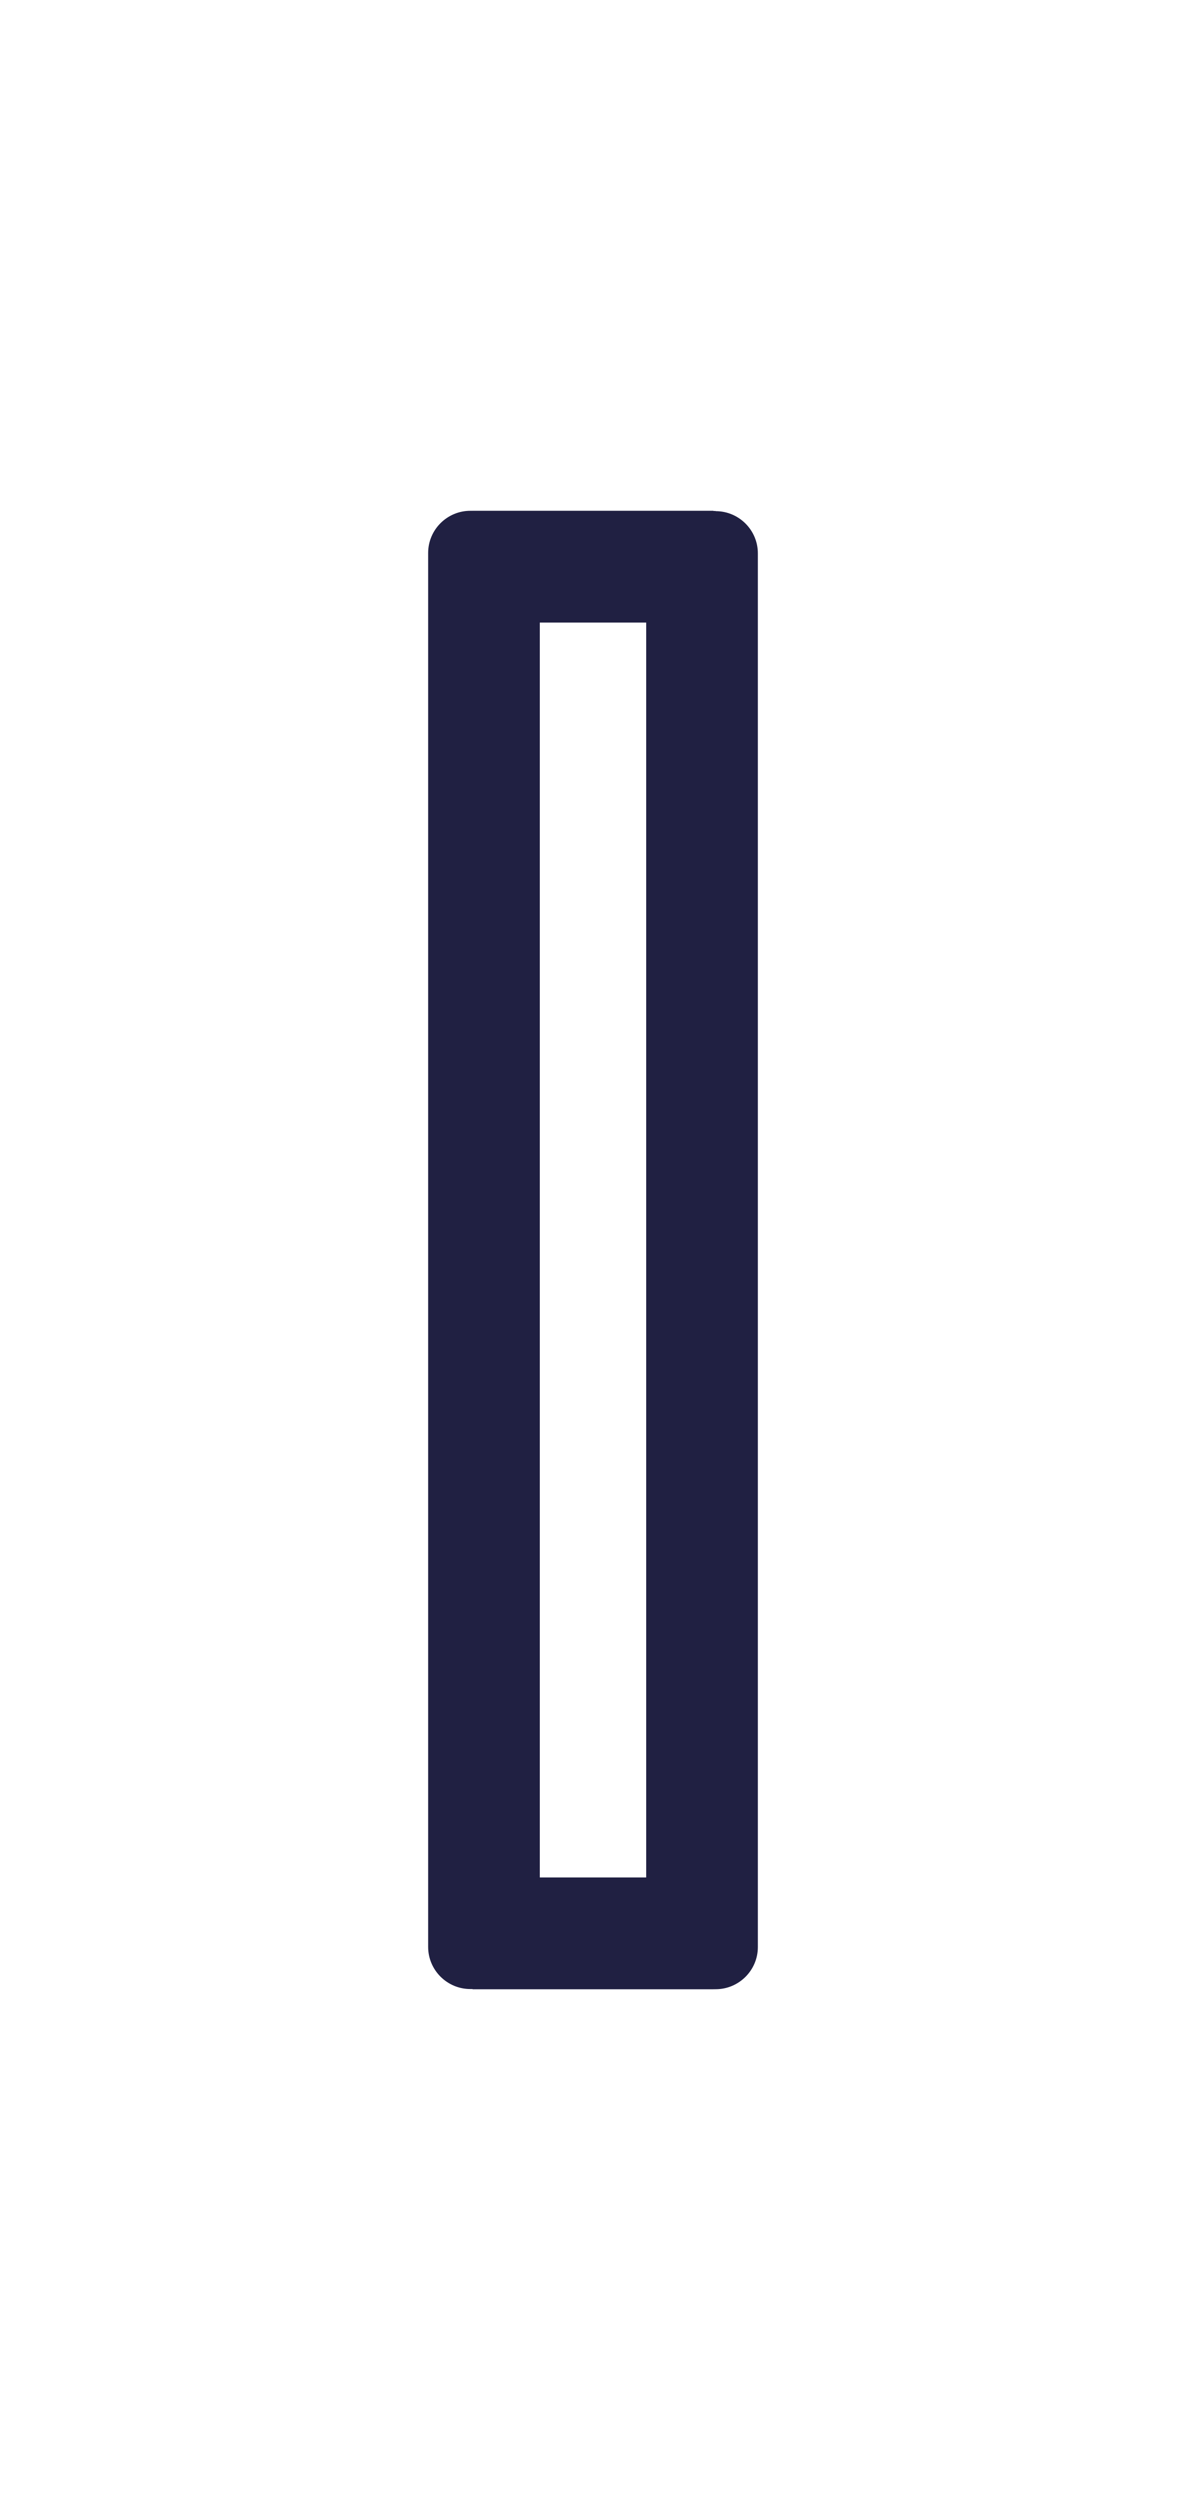 <svg width="130" height="274" viewBox="0 0 130 274" fill="none" xmlns="http://www.w3.org/2000/svg">
<g filter="url(#filter0_d_2_442)">
<path d="M74 56H56V218H74V56Z" fill="white"/>
</g>
<path d="M46.93 60.62V213.37C46.93 215.92 49.01 217.99 51.56 217.99H78.2V205.76H59.17V68.21H78.2V55.98H51.56C49.01 55.98 46.93 58.05 46.93 60.6V60.62Z" fill="#202042"/>
<path d="M78.44 56H51.8V68.23H70.83V205.78H51.8V218.01H78.44C80.99 218.01 83.07 215.94 83.07 213.39V60.64C83.07 58.09 80.99 56.02 78.44 56.02V56Z" fill="#202042"/>
<defs>
<filter id="filter0_d_2_442" x="0" y="0" width="130" height="274" filterUnits="userSpaceOnUse" color-interpolation-filters="sRGB">
<feFlood flood-opacity="0" result="BackgroundImageFix"/>
<feColorMatrix in="SourceAlpha" type="matrix" values="0 0 0 0 0 0 0 0 0 0 0 0 0 0 0 0 0 0 127 0" result="hardAlpha"/>
<feOffset/>
<feGaussianBlur stdDeviation="28"/>
<feColorMatrix type="matrix" values="0 0 0 0 0.592 0 0 0 0 0.808 0 0 0 0 1 0 0 0 0.8 0"/>
<feBlend mode="normal" in2="BackgroundImageFix" result="effect1_dropShadow_2_442"/>
<feBlend mode="normal" in="SourceGraphic" in2="effect1_dropShadow_2_442" result="shape"/>
</filter>
</defs>
</svg>
